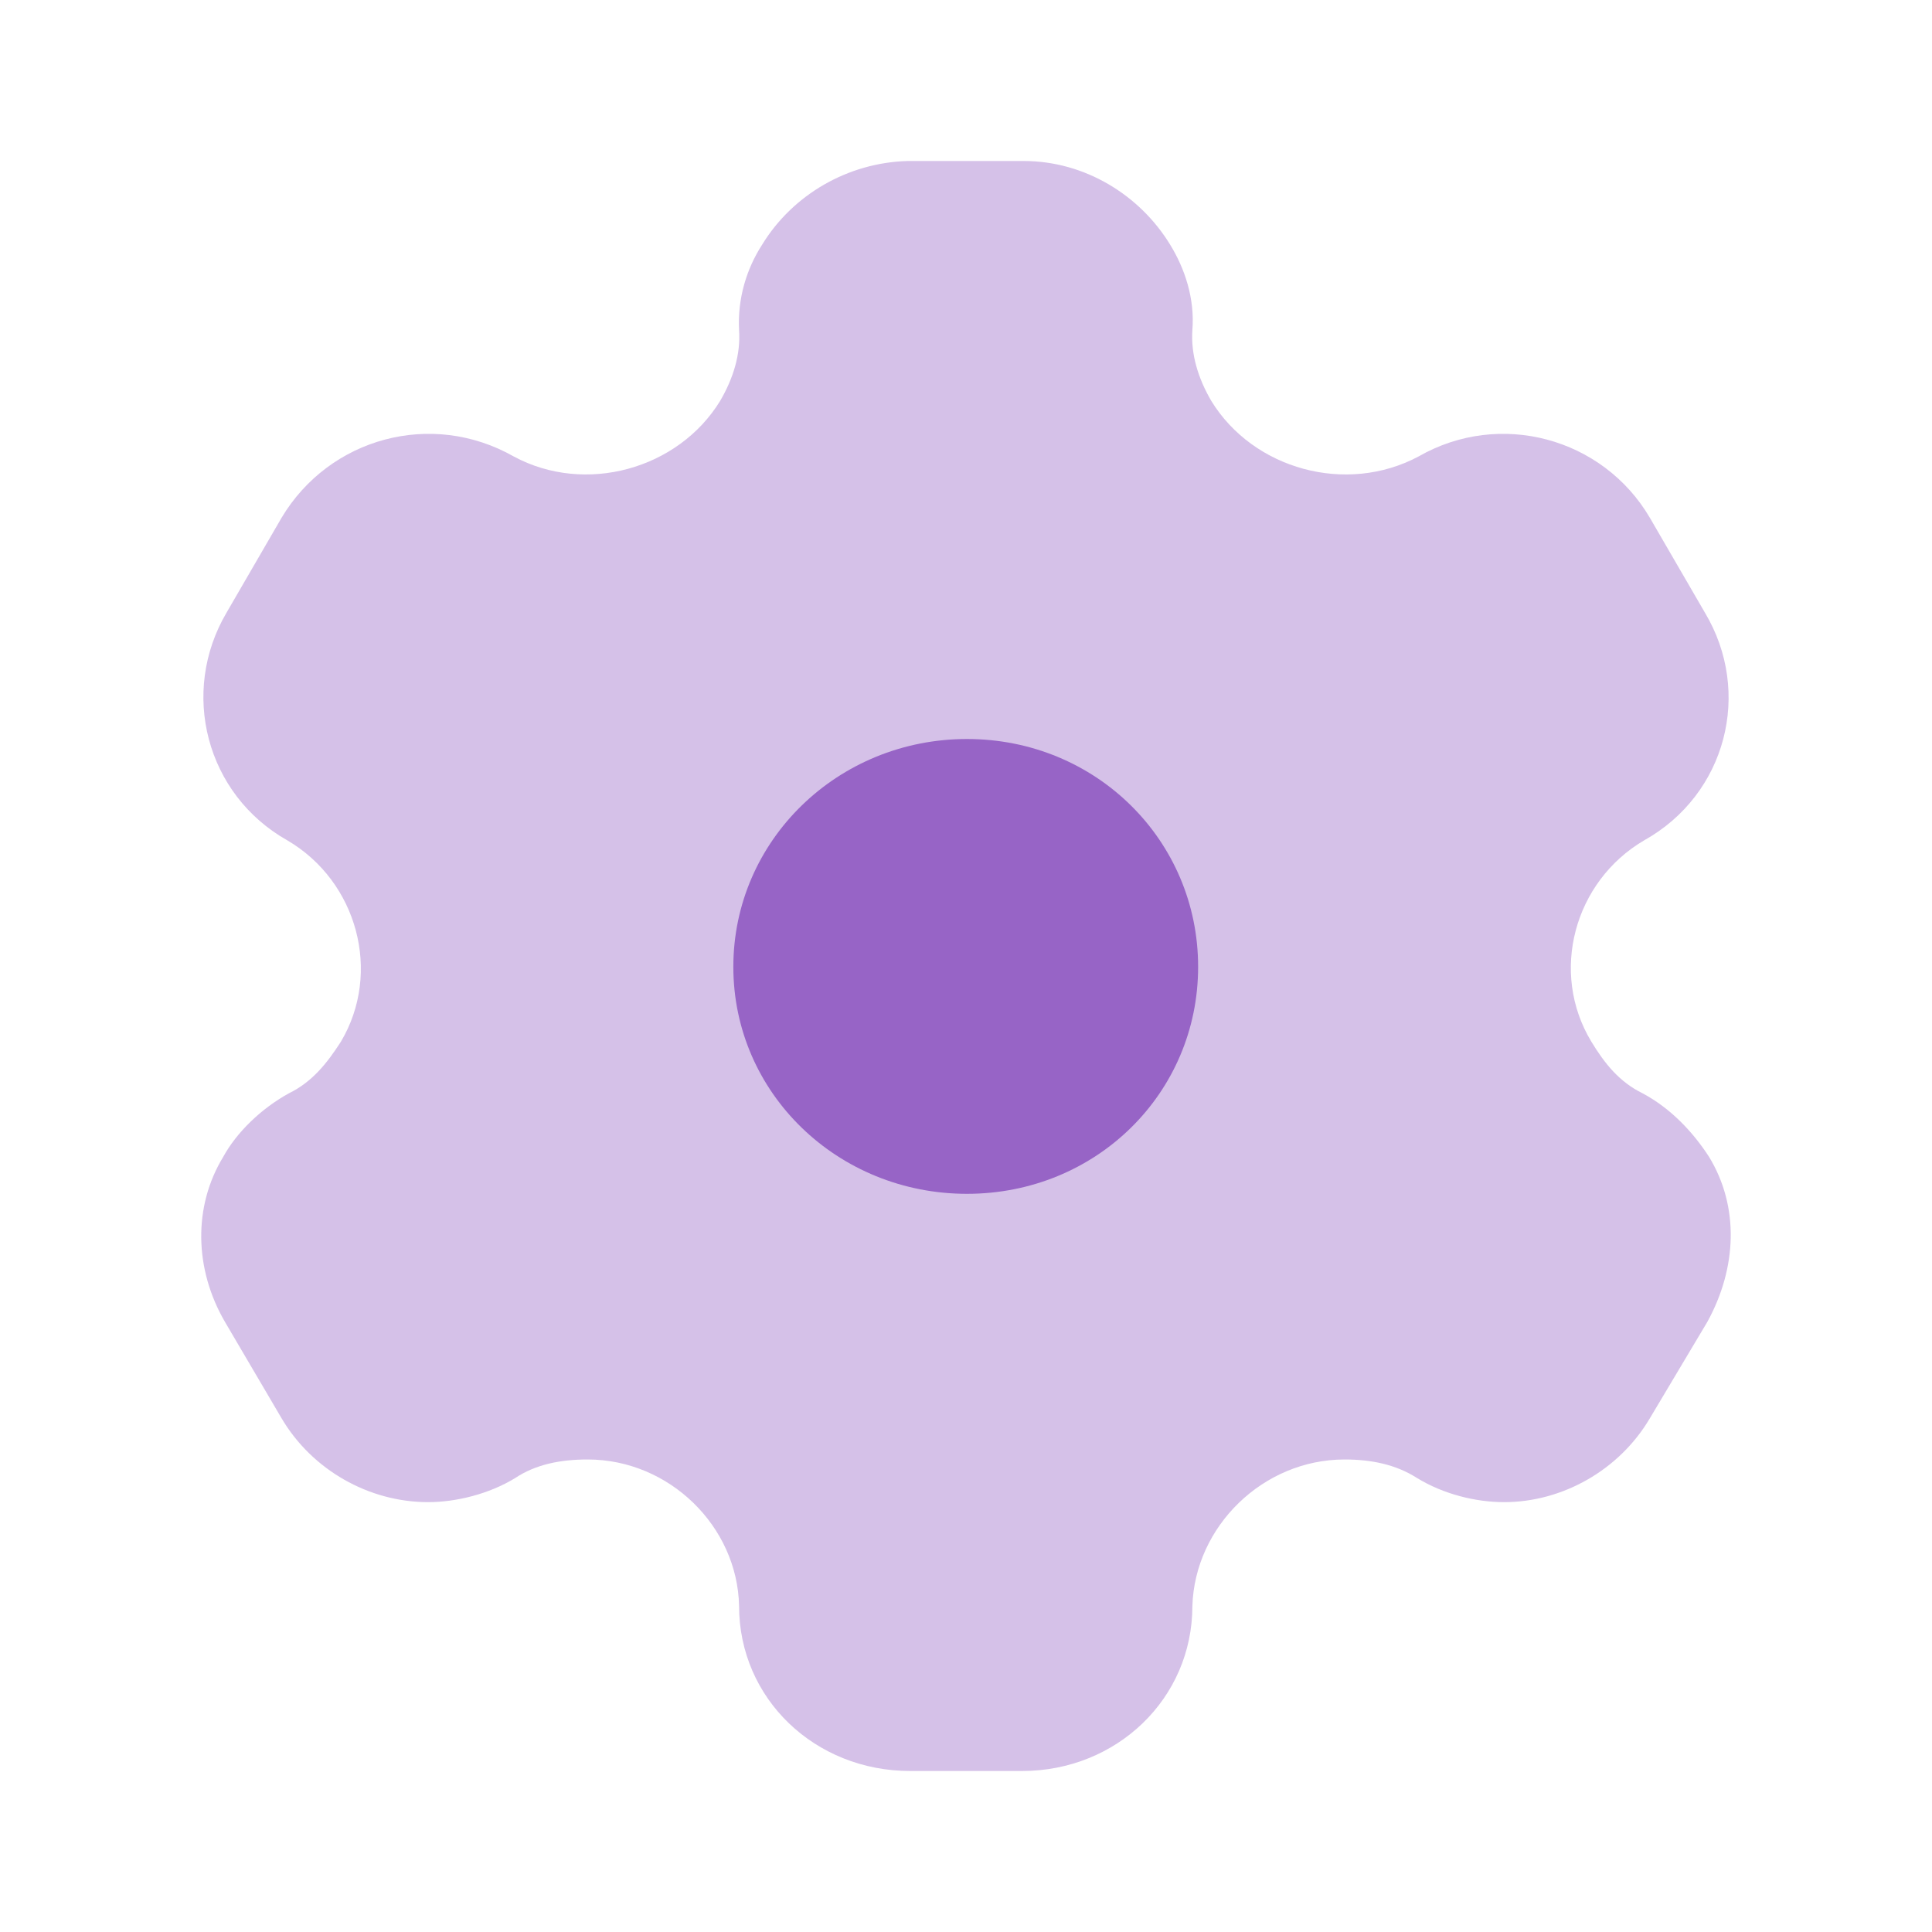 <svg width="75" height="75" viewBox="0 0 75 75" fill="none" xmlns="http://www.w3.org/2000/svg">
<path d="M37.537 46.344C32.523 46.344 28.468 42.438 28.468 37.532C28.468 32.625 32.523 28.688 37.537 28.688C42.551 28.688 46.511 32.625 46.511 37.532C46.511 42.438 42.551 46.344 37.537 46.344Z" fill="#9764C7"/>
<path opacity="0.4" d="M66.344 44.907C65.737 43.969 64.875 43.032 63.757 42.438C62.863 42 62.288 41.282 61.777 40.438C60.148 37.75 61.106 34.219 63.821 32.625C67.014 30.844 68.036 26.875 66.184 23.782L64.044 20.094C62.224 17 58.232 15.907 55.07 17.719C52.26 19.219 48.651 18.219 47.022 15.563C46.511 14.688 46.224 13.75 46.288 12.813C46.384 11.594 46.001 10.438 45.426 9.5C44.244 7.563 42.104 6.25 39.741 6.25H35.238C32.907 6.313 30.767 7.563 29.585 9.5C28.979 10.438 28.627 11.594 28.691 12.813C28.755 13.75 28.468 14.688 27.956 15.563C26.328 18.219 22.719 19.219 19.941 17.719C16.747 15.907 12.787 17 10.934 20.094L8.795 23.782C6.974 26.875 7.996 30.844 11.158 32.625C13.873 34.219 14.831 37.75 13.234 40.438C12.691 41.282 12.116 42 11.222 42.438C10.136 43.032 9.178 43.969 8.667 44.907C7.485 46.844 7.549 49.282 8.731 51.313L10.934 55.063C12.116 57.063 14.32 58.313 16.619 58.313C17.705 58.313 18.983 58 20.004 57.375C20.803 56.844 21.761 56.657 22.815 56.657C25.977 56.657 28.627 59.25 28.691 62.344C28.691 65.938 31.629 68.75 35.334 68.75H39.677C43.35 68.75 46.288 65.938 46.288 62.344C46.384 59.25 49.034 56.657 52.196 56.657C53.218 56.657 54.176 56.844 55.007 57.375C56.028 58 57.274 58.313 58.392 58.313C60.659 58.313 62.863 57.063 64.044 55.063L66.28 51.313C67.43 49.219 67.525 46.844 66.344 44.907Z" fill="#9764C7"/>
</svg>
